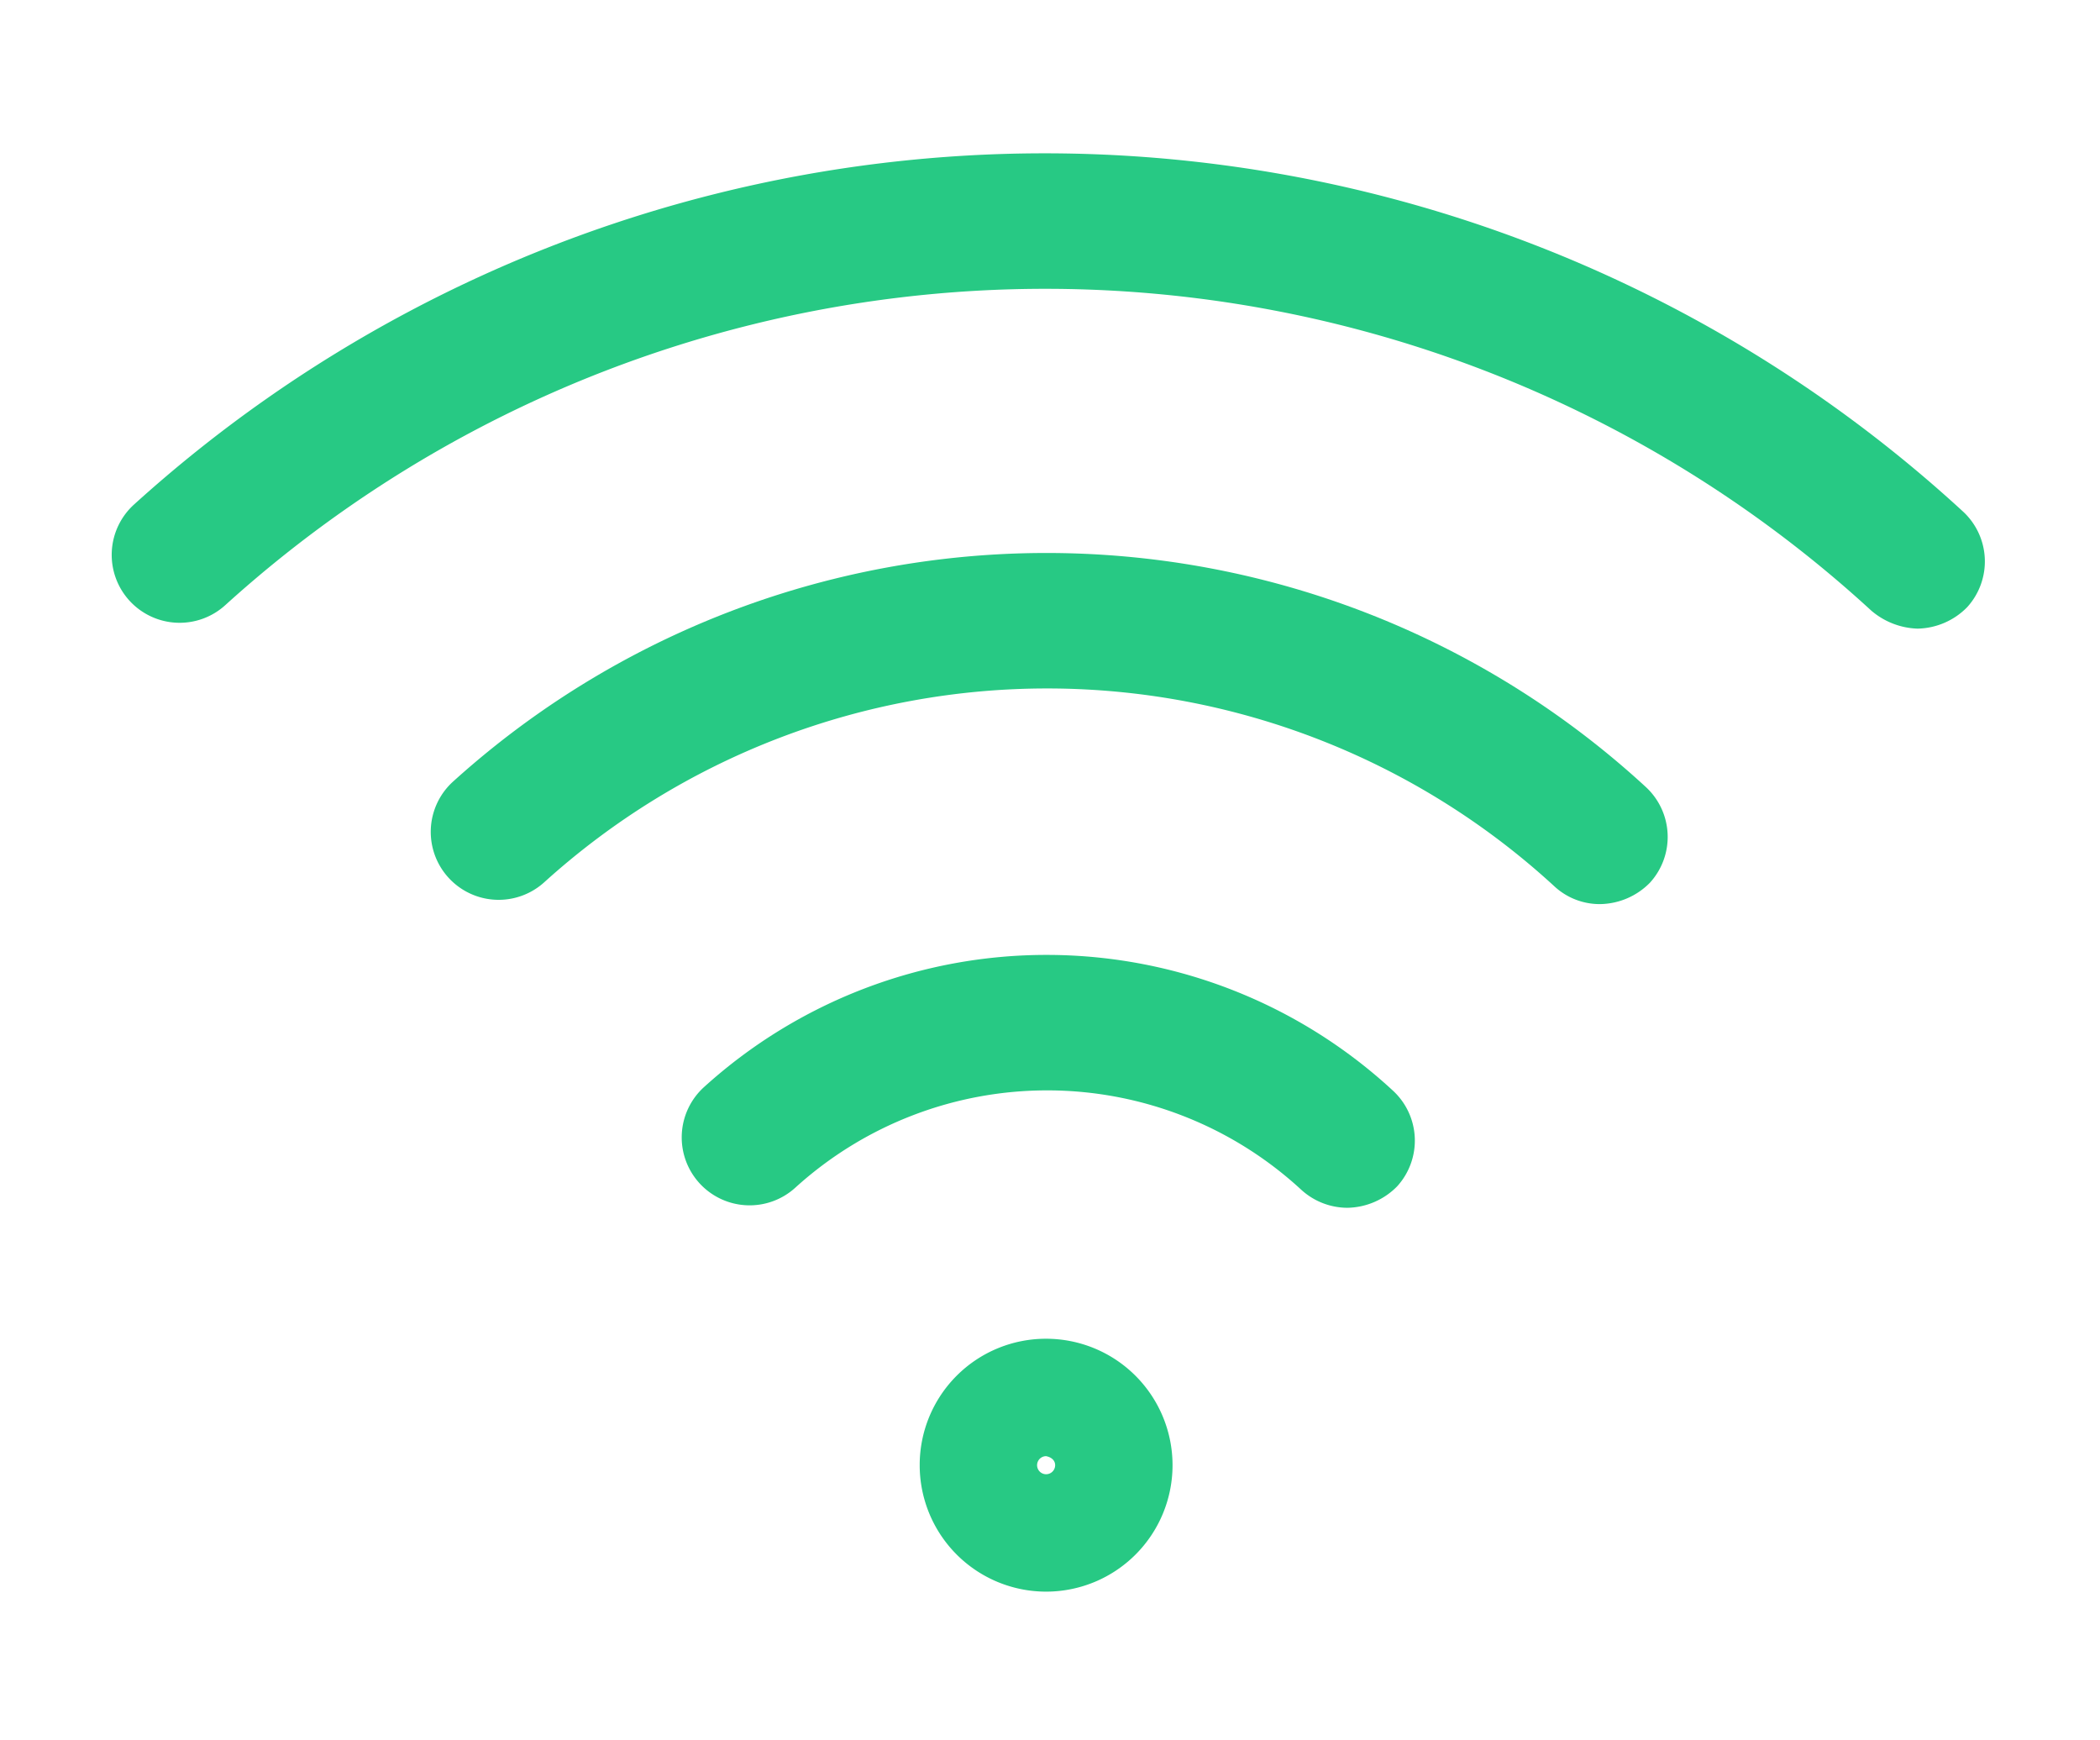 <svg xmlns="http://www.w3.org/2000/svg" xmlns:xlink="http://www.w3.org/1999/xlink" viewBox="0 0 455 377">
  <defs>
    <style>
      .cls-1 {
        clip-path: url(#clip-Artboard_8);
      }

      .cls-2 {
        fill: #27c984;
      }
    </style>
    <clipPath id="clip-Artboard_8">
      <rect width="455" height="377"/>
    </clipPath>
  </defs>
  <g id="Artboard_8" data-name="Artboard – 8" class="cls-1">
    <g id="Group_263" data-name="Group 263">
      <g id="wireless-internet-connectivity" transform="translate(24.244 33.216)">
        <g id="Group_9" data-name="Group 9" transform="translate(0 0)">
          <path id="Path_15" data-name="Path 15" class="cls-2" d="M202.775,379.482a27.39,27.39,0,1,0,27.39-27.391A27.345,27.345,0,0,0,202.775,379.482Zm29.347,0a1.957,1.957,0,1,1-1.957-1.957C231.388,377.77,232.122,378.5,232.122,379.482Z" transform="translate(-27.75 -95.305)"/>
          <path id="Path_16" data-name="Path 16" class="cls-2" d="M333.429,230.949a15.434,15.434,0,0,0,10.761-4.646,14.715,14.715,0,0,0-.978-20.787,191.677,191.677,0,0,0-258.5-.978A14.715,14.715,0,0,0,104.522,226.3a162.357,162.357,0,0,1,218.881.734A14.438,14.438,0,0,0,333.429,230.949Z" transform="translate(-10.935 -68.318)"/>
          <path id="Path_17" data-name="Path 17" class="cls-2" d="M287.294,310.539a15.433,15.433,0,0,0,10.761-4.646,14.715,14.715,0,0,0-.978-20.787,110.486,110.486,0,0,0-149.18-.734,14.715,14.715,0,1,0,19.809,21.765,81.164,81.164,0,0,1,109.562.489A14.87,14.87,0,0,0,287.294,310.539Z" transform="translate(-19.582 -82.122)"/>
          <path id="Path_18" data-name="Path 18" class="cls-2" d="M391.214,157.551a15.433,15.433,0,0,0,10.761-4.646A14.715,14.715,0,0,0,401,132.117,293.9,293.9,0,0,0,4.812,130.65a14.715,14.715,0,1,0,19.809,21.765,264.583,264.583,0,0,1,356.567,1.223A16.171,16.171,0,0,0,391.214,157.551Z" transform="translate(0 -54.592)"/>
        </g>
      </g>
    </g>
  </g>
</svg>
